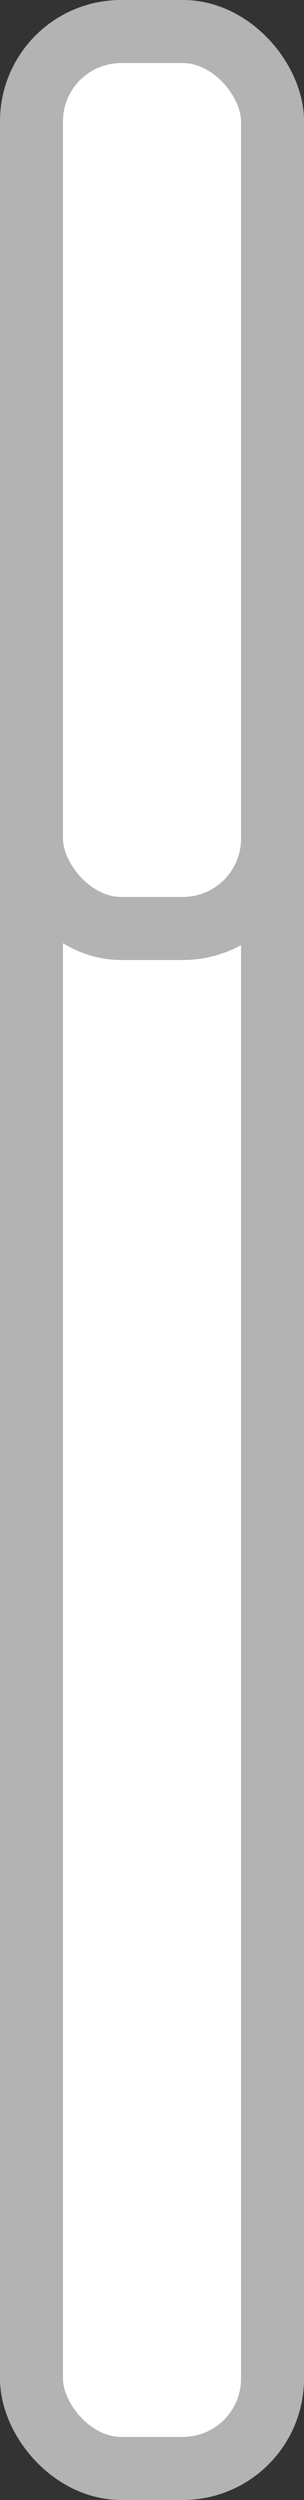 <?xml version="1.0" encoding="UTF-8" standalone="no"?>
<!-- Created with Inkscape (http://www.inkscape.org/) -->

<svg
   width="41.255mm"
   height="338.667mm"
   viewBox="0 0 41.255 338.667"
   version="1.1"
   id="svg1"
   inkscape:version="1.3 (0e150ed6c4, 2023-07-21)"
   sodipodi:docname="web.svg"
   inkscape:export-filename="web.svg"
   inkscape:export-xdpi="96"
   inkscape:export-ydpi="96"
   xmlns:inkscape="http://www.inkscape.org/namespaces/inkscape"
   xmlns:sodipodi="http://sodipodi.sourceforge.net/DTD/sodipodi-0.dtd"
   xmlns="http://www.w3.org/2000/svg"
   xmlns:svg="http://www.w3.org/2000/svg">
  <rect x="0" y="0" width="41.255" height="338.667" fill="#333333" stroke="none"/>
  <sodipodi:namedview
     id="namedview1"
     pagecolor="#ffffff"
     bordercolor="#808080"
     borderopacity="1"
     inkscape:showpageshadow="true"
     inkscape:pageopacity="0"
     inkscape:pagecheckerboard="false"
     inkscape:deskcolor="#d1d1d1"
     inkscape:document-units="mm"
     showborder="true"
     inkscape:zoom="0.19576494"
     inkscape:cx="582.33103"
     inkscape:cy="1070.161"
     inkscape:window-width="1920"
     inkscape:window-height="1057"
     inkscape:window-x="-8"
     inkscape:window-y="-8"
     inkscape:window-maximized="1"
     inkscape:current-layer="layer1"
     inkscape:lockguides="false"
     showgrid="true">
    <inkscape:grid
       id="grid6"
       units="px"
       originx="-1245.966"
       originy="-1520"
       spacingx="0.265"
       spacingy="0.265"
       empcolor="#0099e5"
       empopacity="0.302"
       color="#0099e5"
       opacity="0.149"
       empspacing="5"
       dotted="false"
       gridanglex="30"
       gridanglez="30"
       visible="true" />
  </sodipodi:namedview>
  <defs
     id="defs1" />
  <g
     inkscape:label="Capa 1"
     inkscape:groupmode="layer"
     id="layer1"
     transform="translate(-539.15,-818.44)">
    <g
       id="g1">
      <rect
         style="fill:#ffffff;stroke:#b3b3b3;stroke-width:8.546;stroke-linecap:round;stroke-dasharray:none"
         id="rect2"
         width="32.709"
         height="330.12"
         x="543.423"
         y="822.713"
         ry="12.164"
         rx="12.164"
         inkscape:export-filename="web.png"
         inkscape:export-xdpi="96"
         inkscape:export-ydpi="96" />
      <rect
         style="fill:#ffffff;stroke:#b3b3b3;stroke-width:8.546;stroke-linecap:round;stroke-dasharray:none"
         id="rect3-5"
         width="32.709"
         height="121.506"
         x="543.423"
         y="822.713"
         ry="12.164"
         rx="12.164" />
    </g>
  </g>
</svg>
